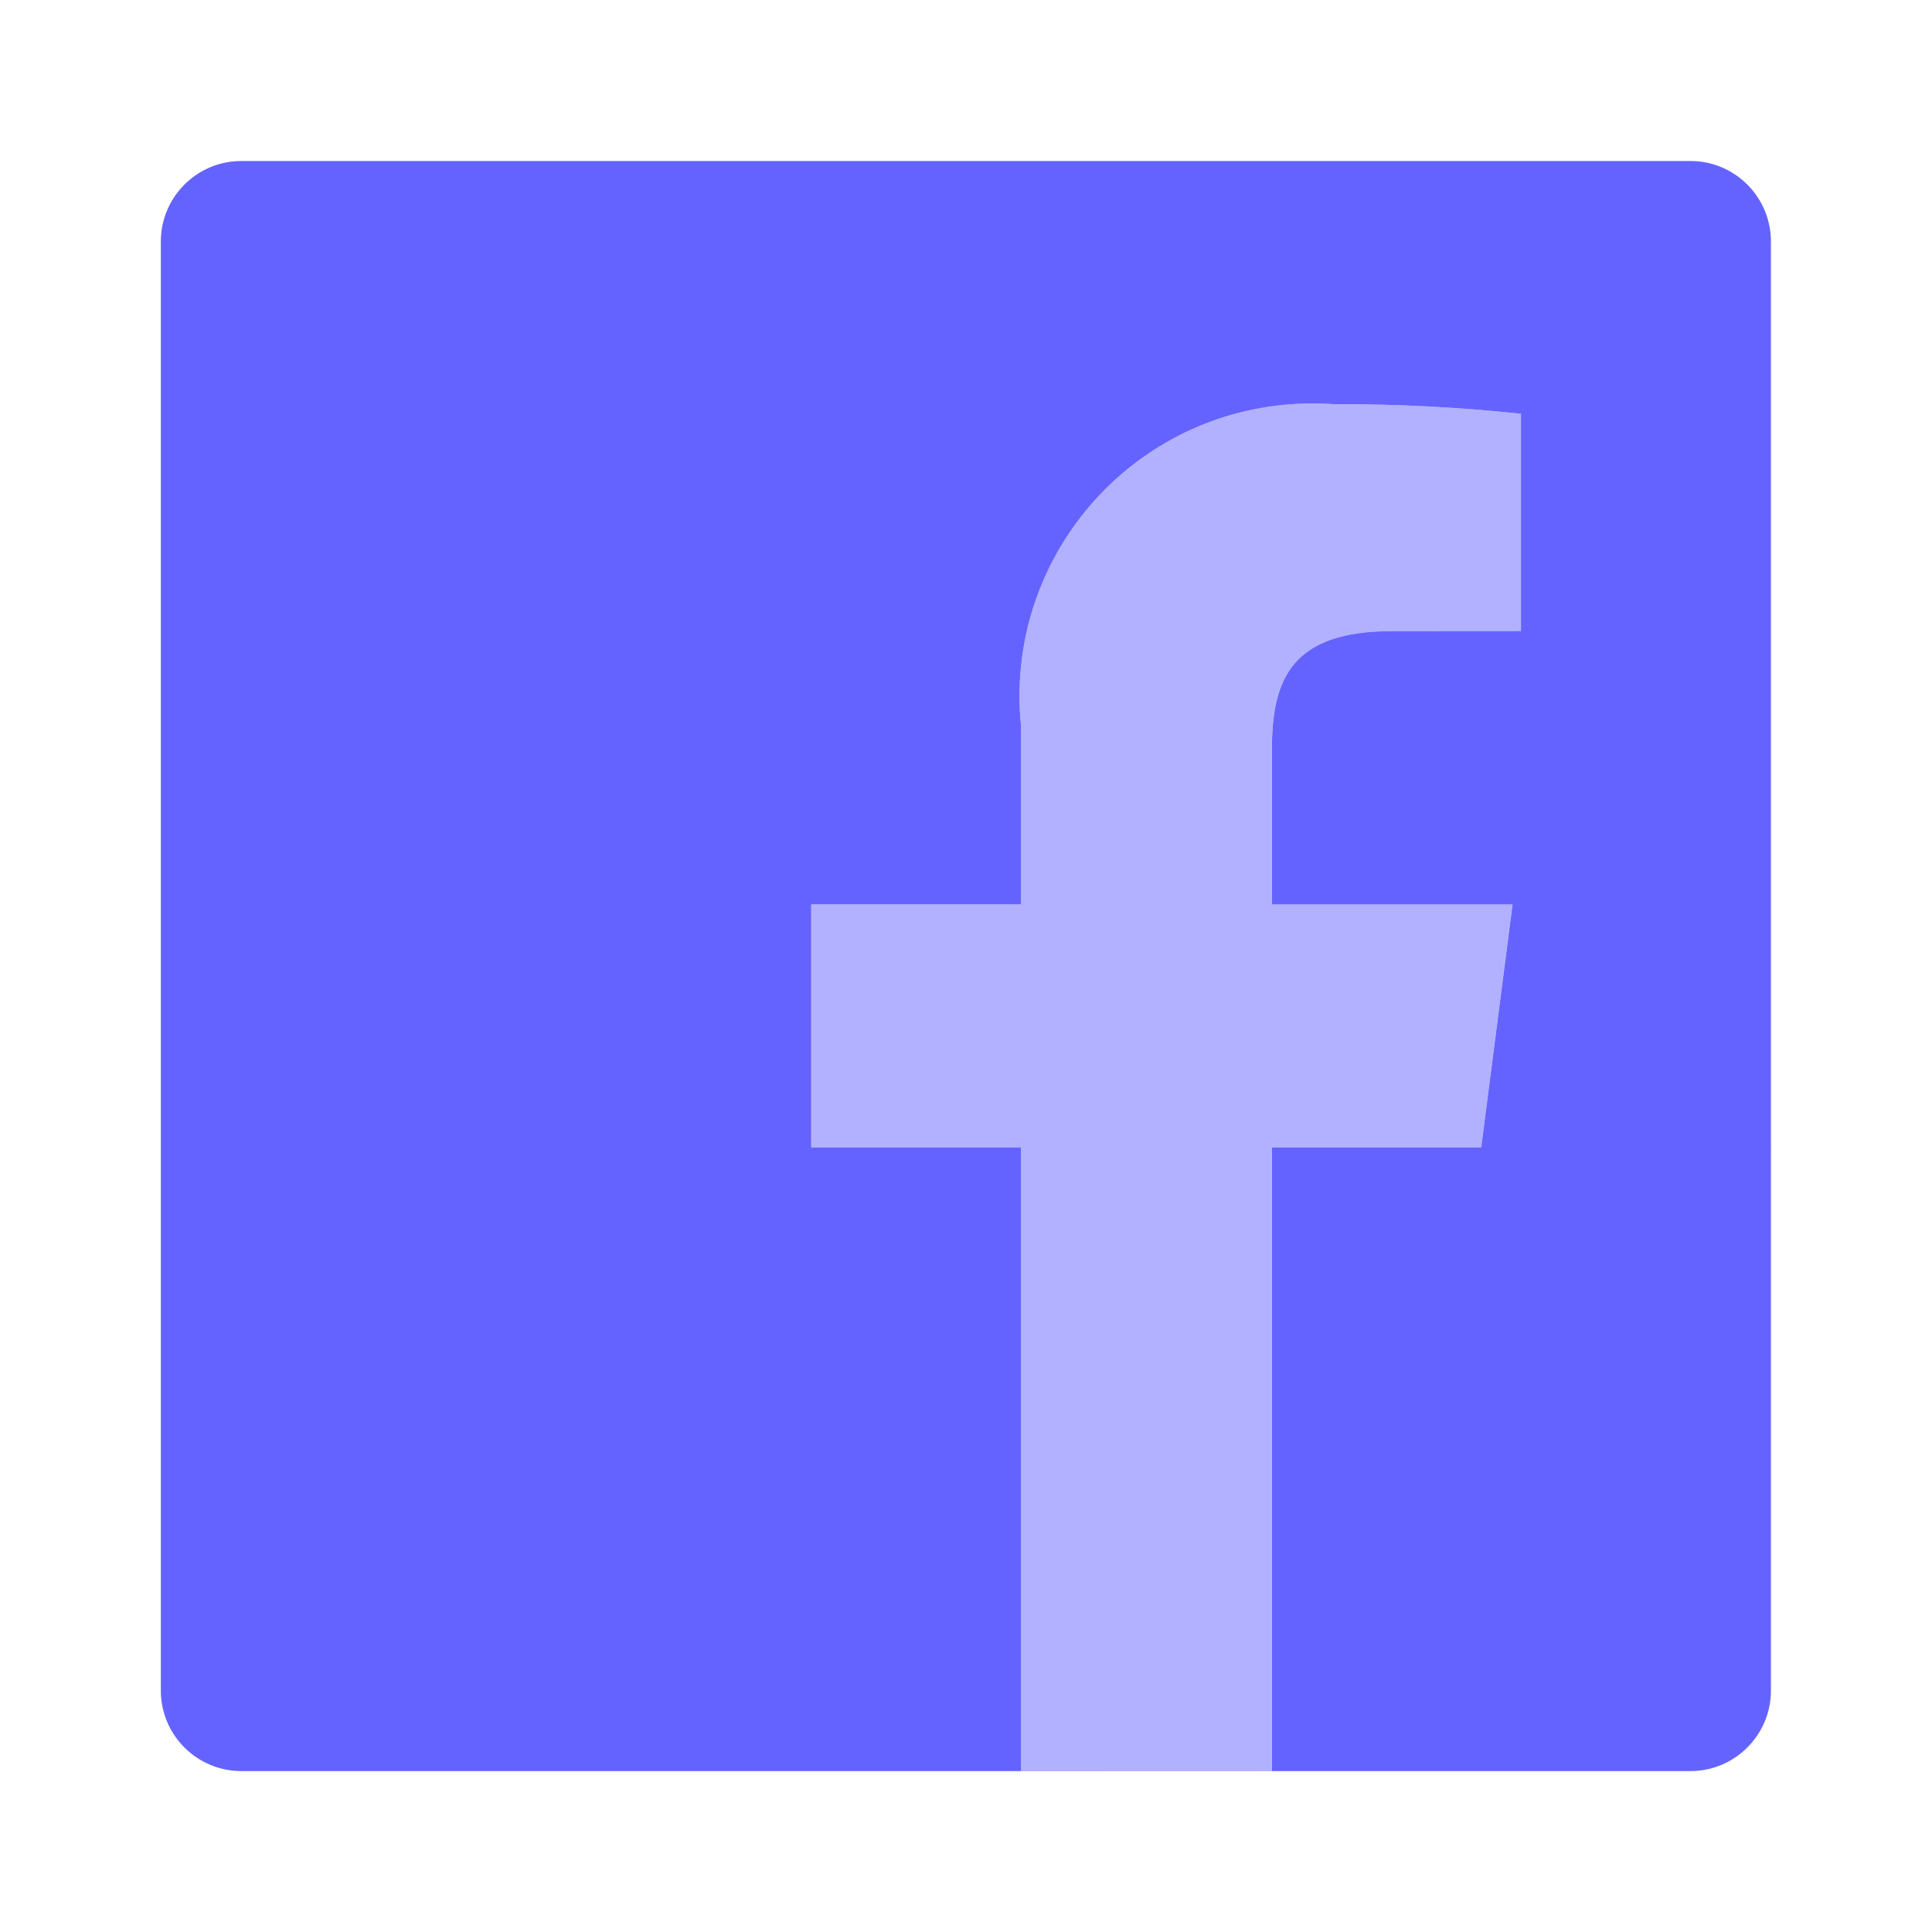 <svg xmlns="http://www.w3.org/2000/svg" enable-background="new 0 0 24 24" viewBox="0 0 24 24"><path fill="#b2b1ff" d="M12.683,22v-7.745h-2.606v-3.018h2.606v-2.226
		c-0.2-1.999,1.258-3.781,3.256-3.981c0.208-0.021,0.417-0.024,0.626-0.009
		c0.778-0.003,1.555,0.037,2.329,0.119v2.7L17.295,7.84c-1.253,0-1.496,0.596-1.496,1.469v1.927h2.989
		l-0.389,3.018h-2.6v7.745L12.683,22z"/><path fill="#6563ff" d="M20.999,2H2.998c-0.552,0-1,0.448-1,1v18.001c0,0.552,0.448,1,1,1h18.001
		c0.552,0,1-0.448,1-1V3C21.999,2.448,21.551,2,20.999,2z M18.894,7.839l-1.598,0.001
		c-1.253,0-1.496,0.596-1.496,1.469v1.927h2.989l-0.389,3.018h-2.6v7.745h-3.117v-7.745h-2.606v-3.018
		h2.606V9.011c-0.2-1.999,1.258-3.781,3.256-3.981c0.208-0.021,0.417-0.024,0.626-0.009
		c0.778-0.003,1.555,0.037,2.329,0.119V7.839z"/></svg>